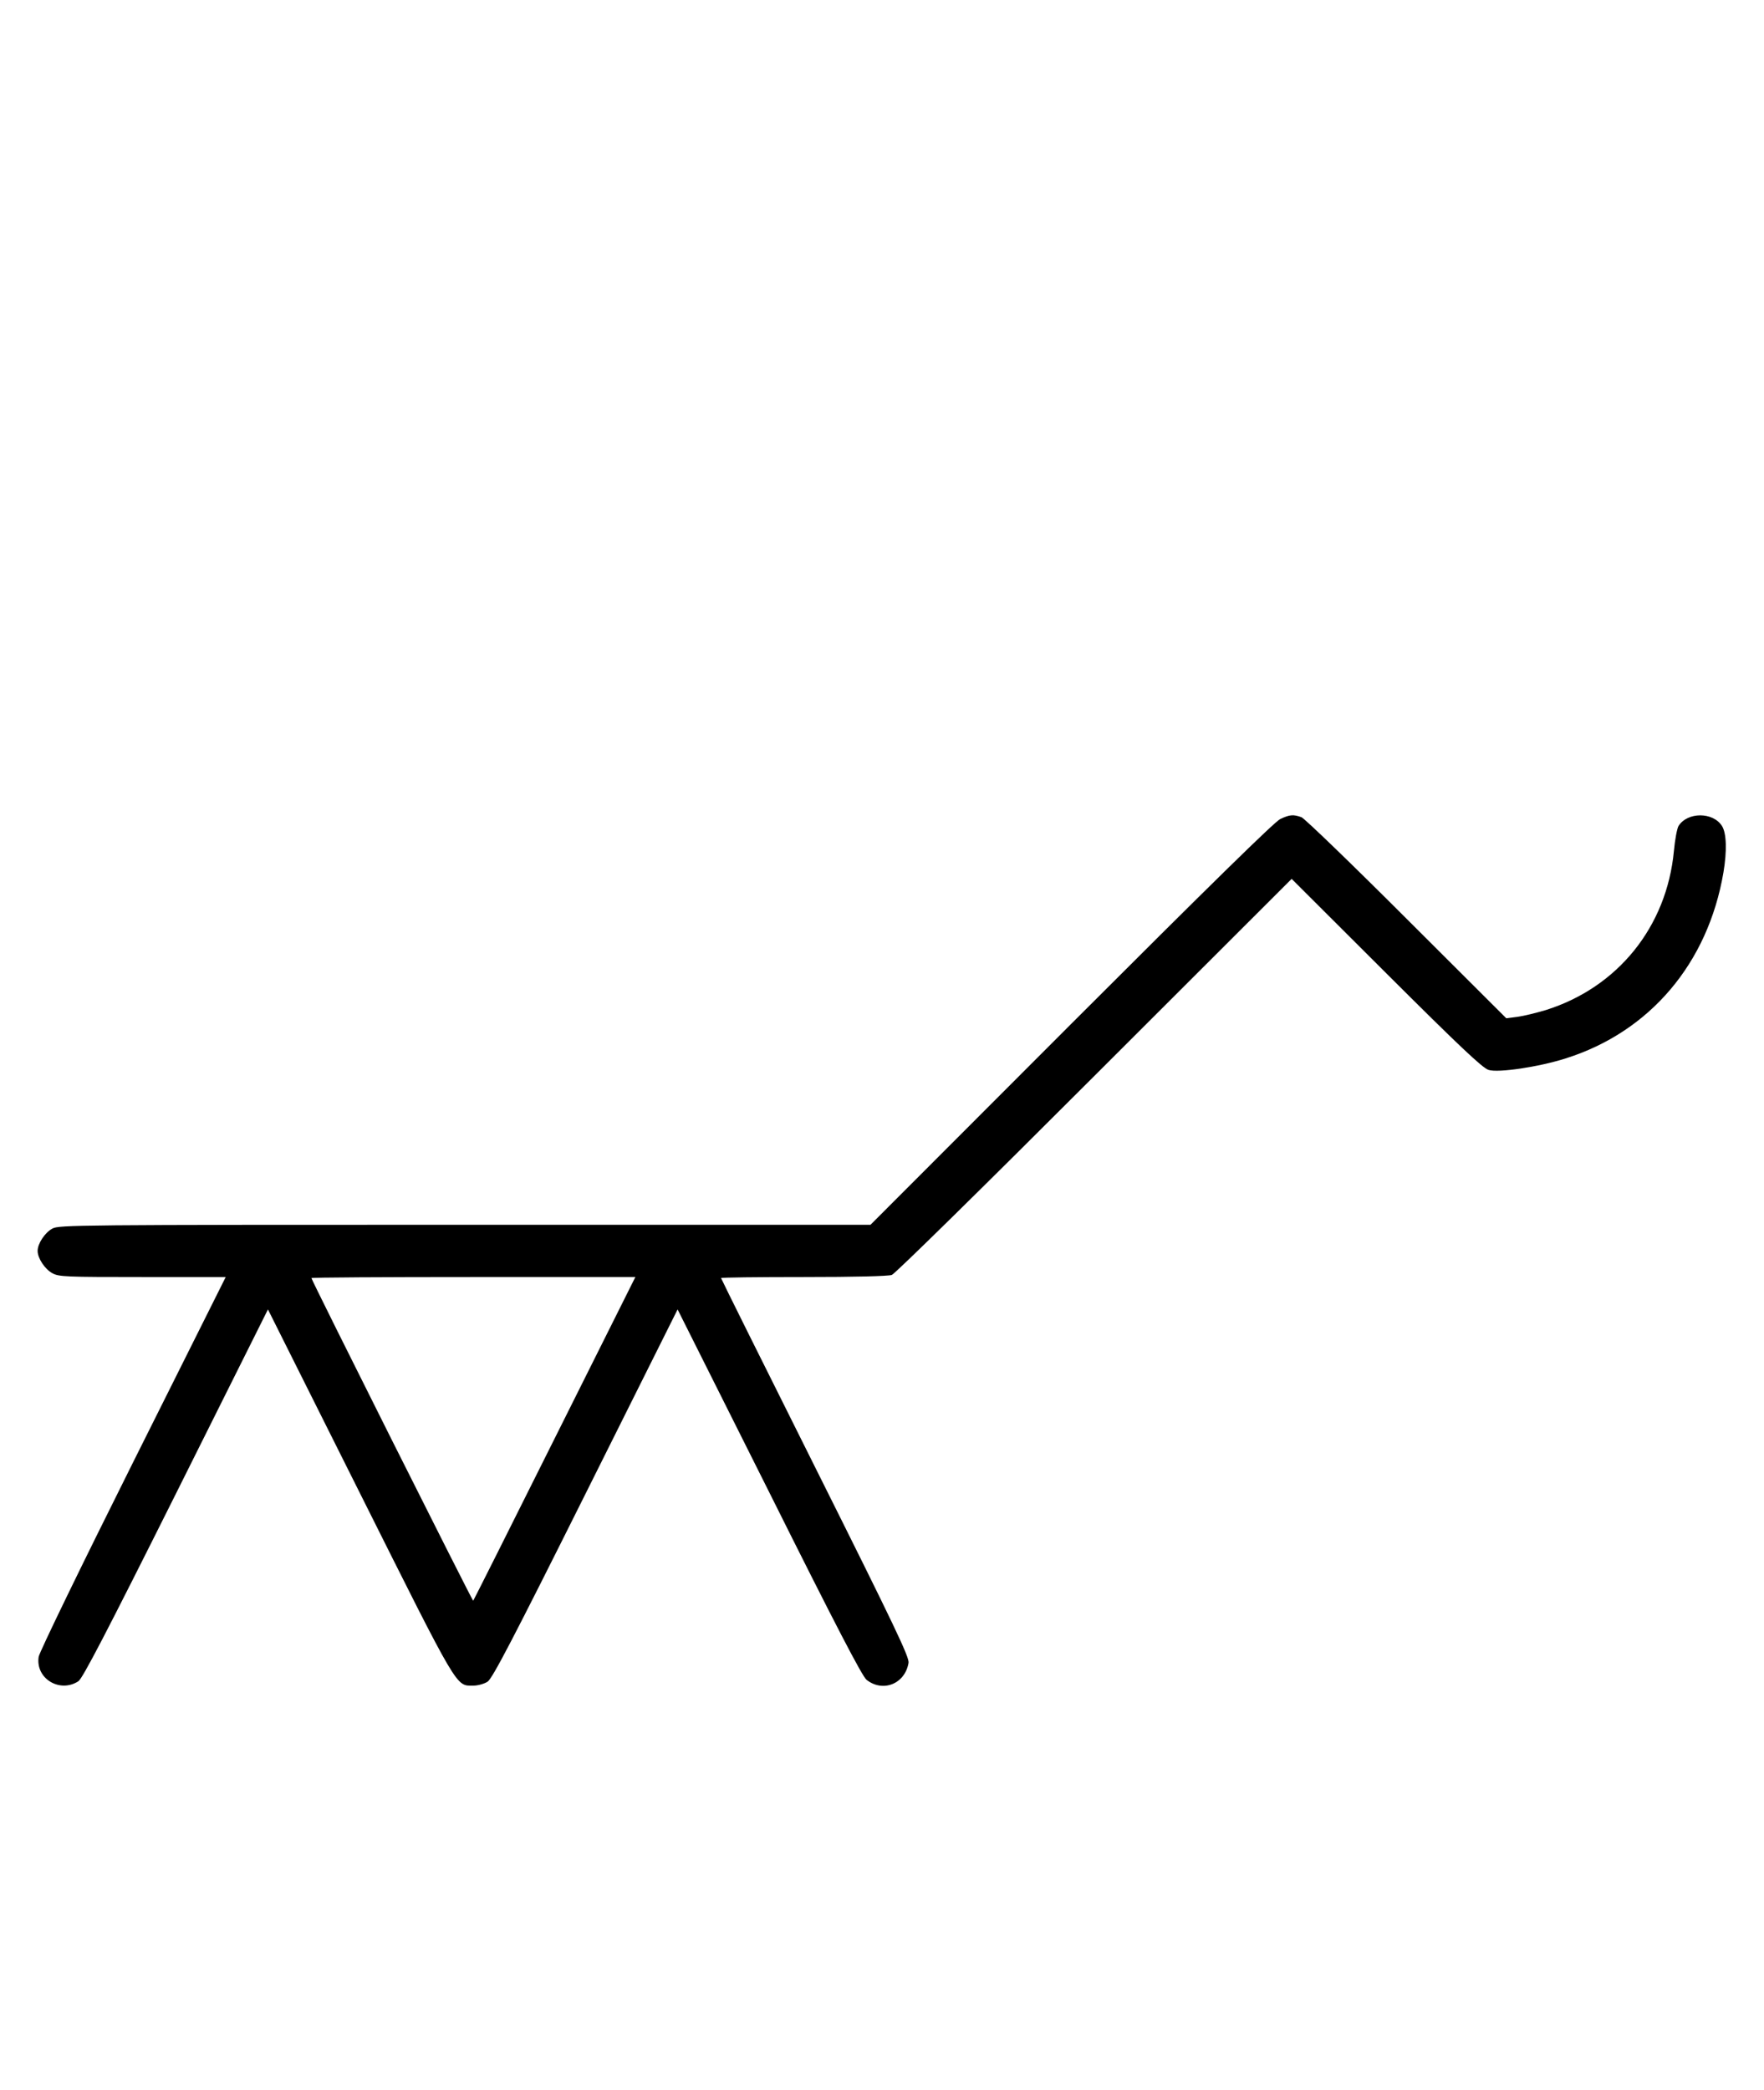 <?xml version="1.0" standalone="no"?>
<!DOCTYPE svg PUBLIC "-//W3C//DTD SVG 20010904//EN"
 "http://www.w3.org/TR/2001/REC-SVG-20010904/DTD/svg10.dtd">
<svg version="1.0" xmlns="http://www.w3.org/2000/svg"
 width="844pt" height="1000pt" viewBox="0 0 844 1000"
 preserveAspectRatio="xMidYMid meet">
<g transform="translate(0,1000) scale(0.1,-0.1)"
fill="#000000" stroke="none">
<path d="M6125 6081 c-27 -13 -340 -320 -1000 -980 l-960 -961 -1940 0 c-1860
0 -1942 -1 -1974 -18 -36 -19 -71 -72 -71 -107 0 -35 35 -88 71 -107 31 -17
65 -18 431 -18 l398 0 -445 -890 c-246 -492 -447 -906 -450 -927 -16 -104 101
-175 190 -117 20 13 134 232 467 898 l440 881 439 -877 c478 -955 459 -923
544 -923 22 0 53 9 68 19 23 15 124 209 469 900 l440 881 438 -874 c321 -643
445 -881 466 -898 78 -62 184 -20 201 81 4 27 -61 164 -446 934 -248 496 -451
904 -451 907 0 3 177 5 394 5 250 0 405 4 423 10 16 6 439 422 970 953 l943
942 452 -451 c349 -348 461 -454 490 -463 45 -15 241 14 369 55 403 127 681
455 755 890 17 102 15 187 -7 222 -43 68 -165 68 -208 0 -7 -12 -17 -65 -22
-119 -34 -363 -269 -654 -614 -762 -44 -13 -104 -28 -134 -32 l-54 -7 -476
475 c-262 262 -489 481 -504 487 -39 14 -56 13 -102 -9z m-3471 -2963 c-212
-425 -388 -775 -390 -777 -3 -3 -774 1534 -774 1544 0 3 349 5 775 5 l775 0
-386 -772z"/>
</g>
</svg>
